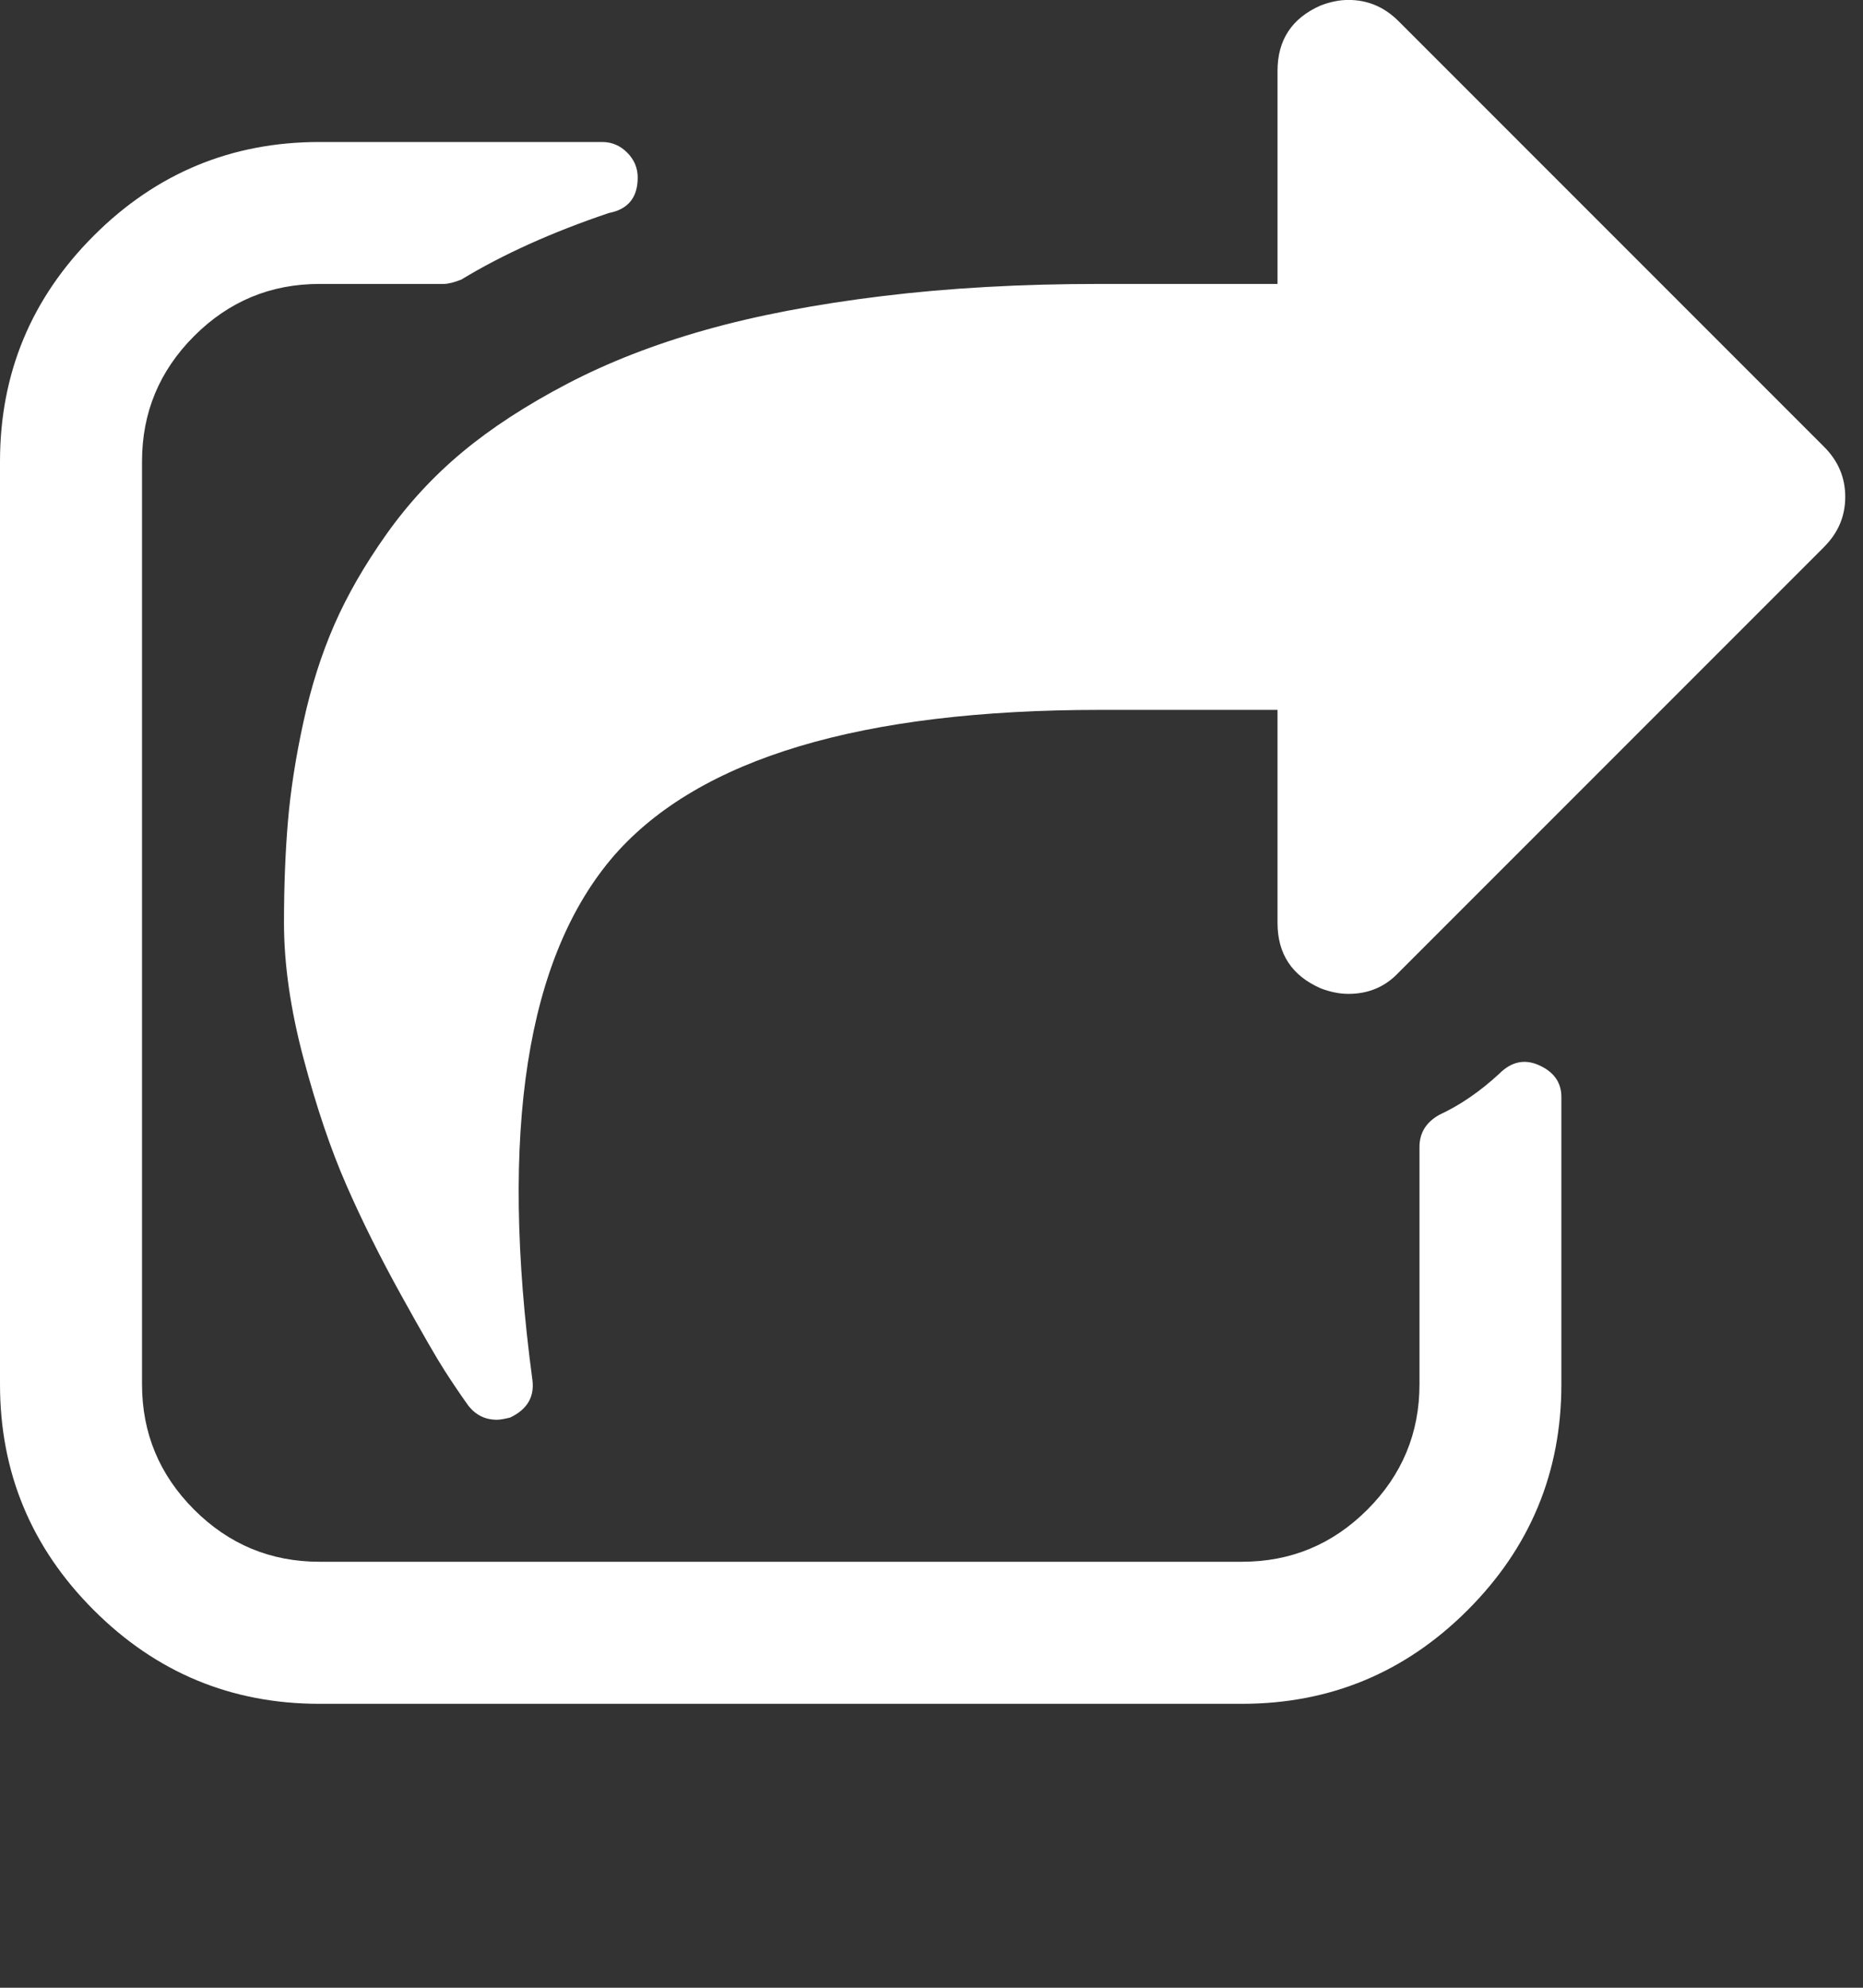 <?xml version="1.0" encoding="utf-8"?>
<!-- Generated by IcoMoon.io -->
<!DOCTYPE svg PUBLIC "-//W3C//DTD SVG 1.1//EN" "http://www.w3.org/Graphics/SVG/1.1/DTD/svg11.dtd">
<svg version="1.1" xmlns="http://www.w3.org/2000/svg" xmlns:xlink="http://www.w3.org/1999/xlink" width="30" height="32" viewBox="0 0 30 32">
<rect x="0" y="0" width="30" height="32" fill="#333333" stroke="none"/>
<g>
</g>
	<path d="M25.143 17.661v4.625q0 2.125-1.509 3.634t-3.634 1.509h-14.857q-2.125 0-3.634-1.509t-1.509-3.634v-14.857q0-2.125 1.509-3.634t3.634-1.509h4.554q0.232 0 0.402 0.17t0.17 0.402q0 0.482-0.464 0.571-1.375 0.464-2.375 1.071-0.179 0.071-0.286 0.071h-2q-1.179 0-2.018 0.839t-0.839 2.018v14.857q0 1.179 0.839 2.018t2.018 0.839h14.857q1.179 0 2.018-0.839t0.839-2.018v-3.821q0-0.339 0.321-0.518 0.5-0.232 0.964-0.661 0.286-0.286 0.625-0.143 0.375 0.161 0.375 0.518zM29.375 8.804l-6.857 6.857q-0.321 0.339-0.804 0.339-0.214 0-0.446-0.089-0.696-0.304-0.696-1.054v-3.429h-2.857q-5.768 0-7.821 2.339-2.125 2.446-1.321 8.446 0.054 0.411-0.357 0.607-0.143 0.036-0.214 0.036-0.286 0-0.464-0.232-0.179-0.25-0.375-0.554t-0.705-1.223-0.884-1.777-0.688-2.036-0.313-2.179q0-0.875 0.063-1.625t0.25-1.607 0.5-1.571 0.839-1.455 1.223-1.321 1.687-1.098 2.223-0.866 2.848-0.545 3.509-0.196h2.857v-3.429q0-0.75 0.696-1.054 0.232-0.089 0.446-0.089 0.464 0 0.804 0.339l6.857 6.857q0.339 0.339 0.339 0.804t-0.339 0.804z" fill="#ffffff" />
</svg>

